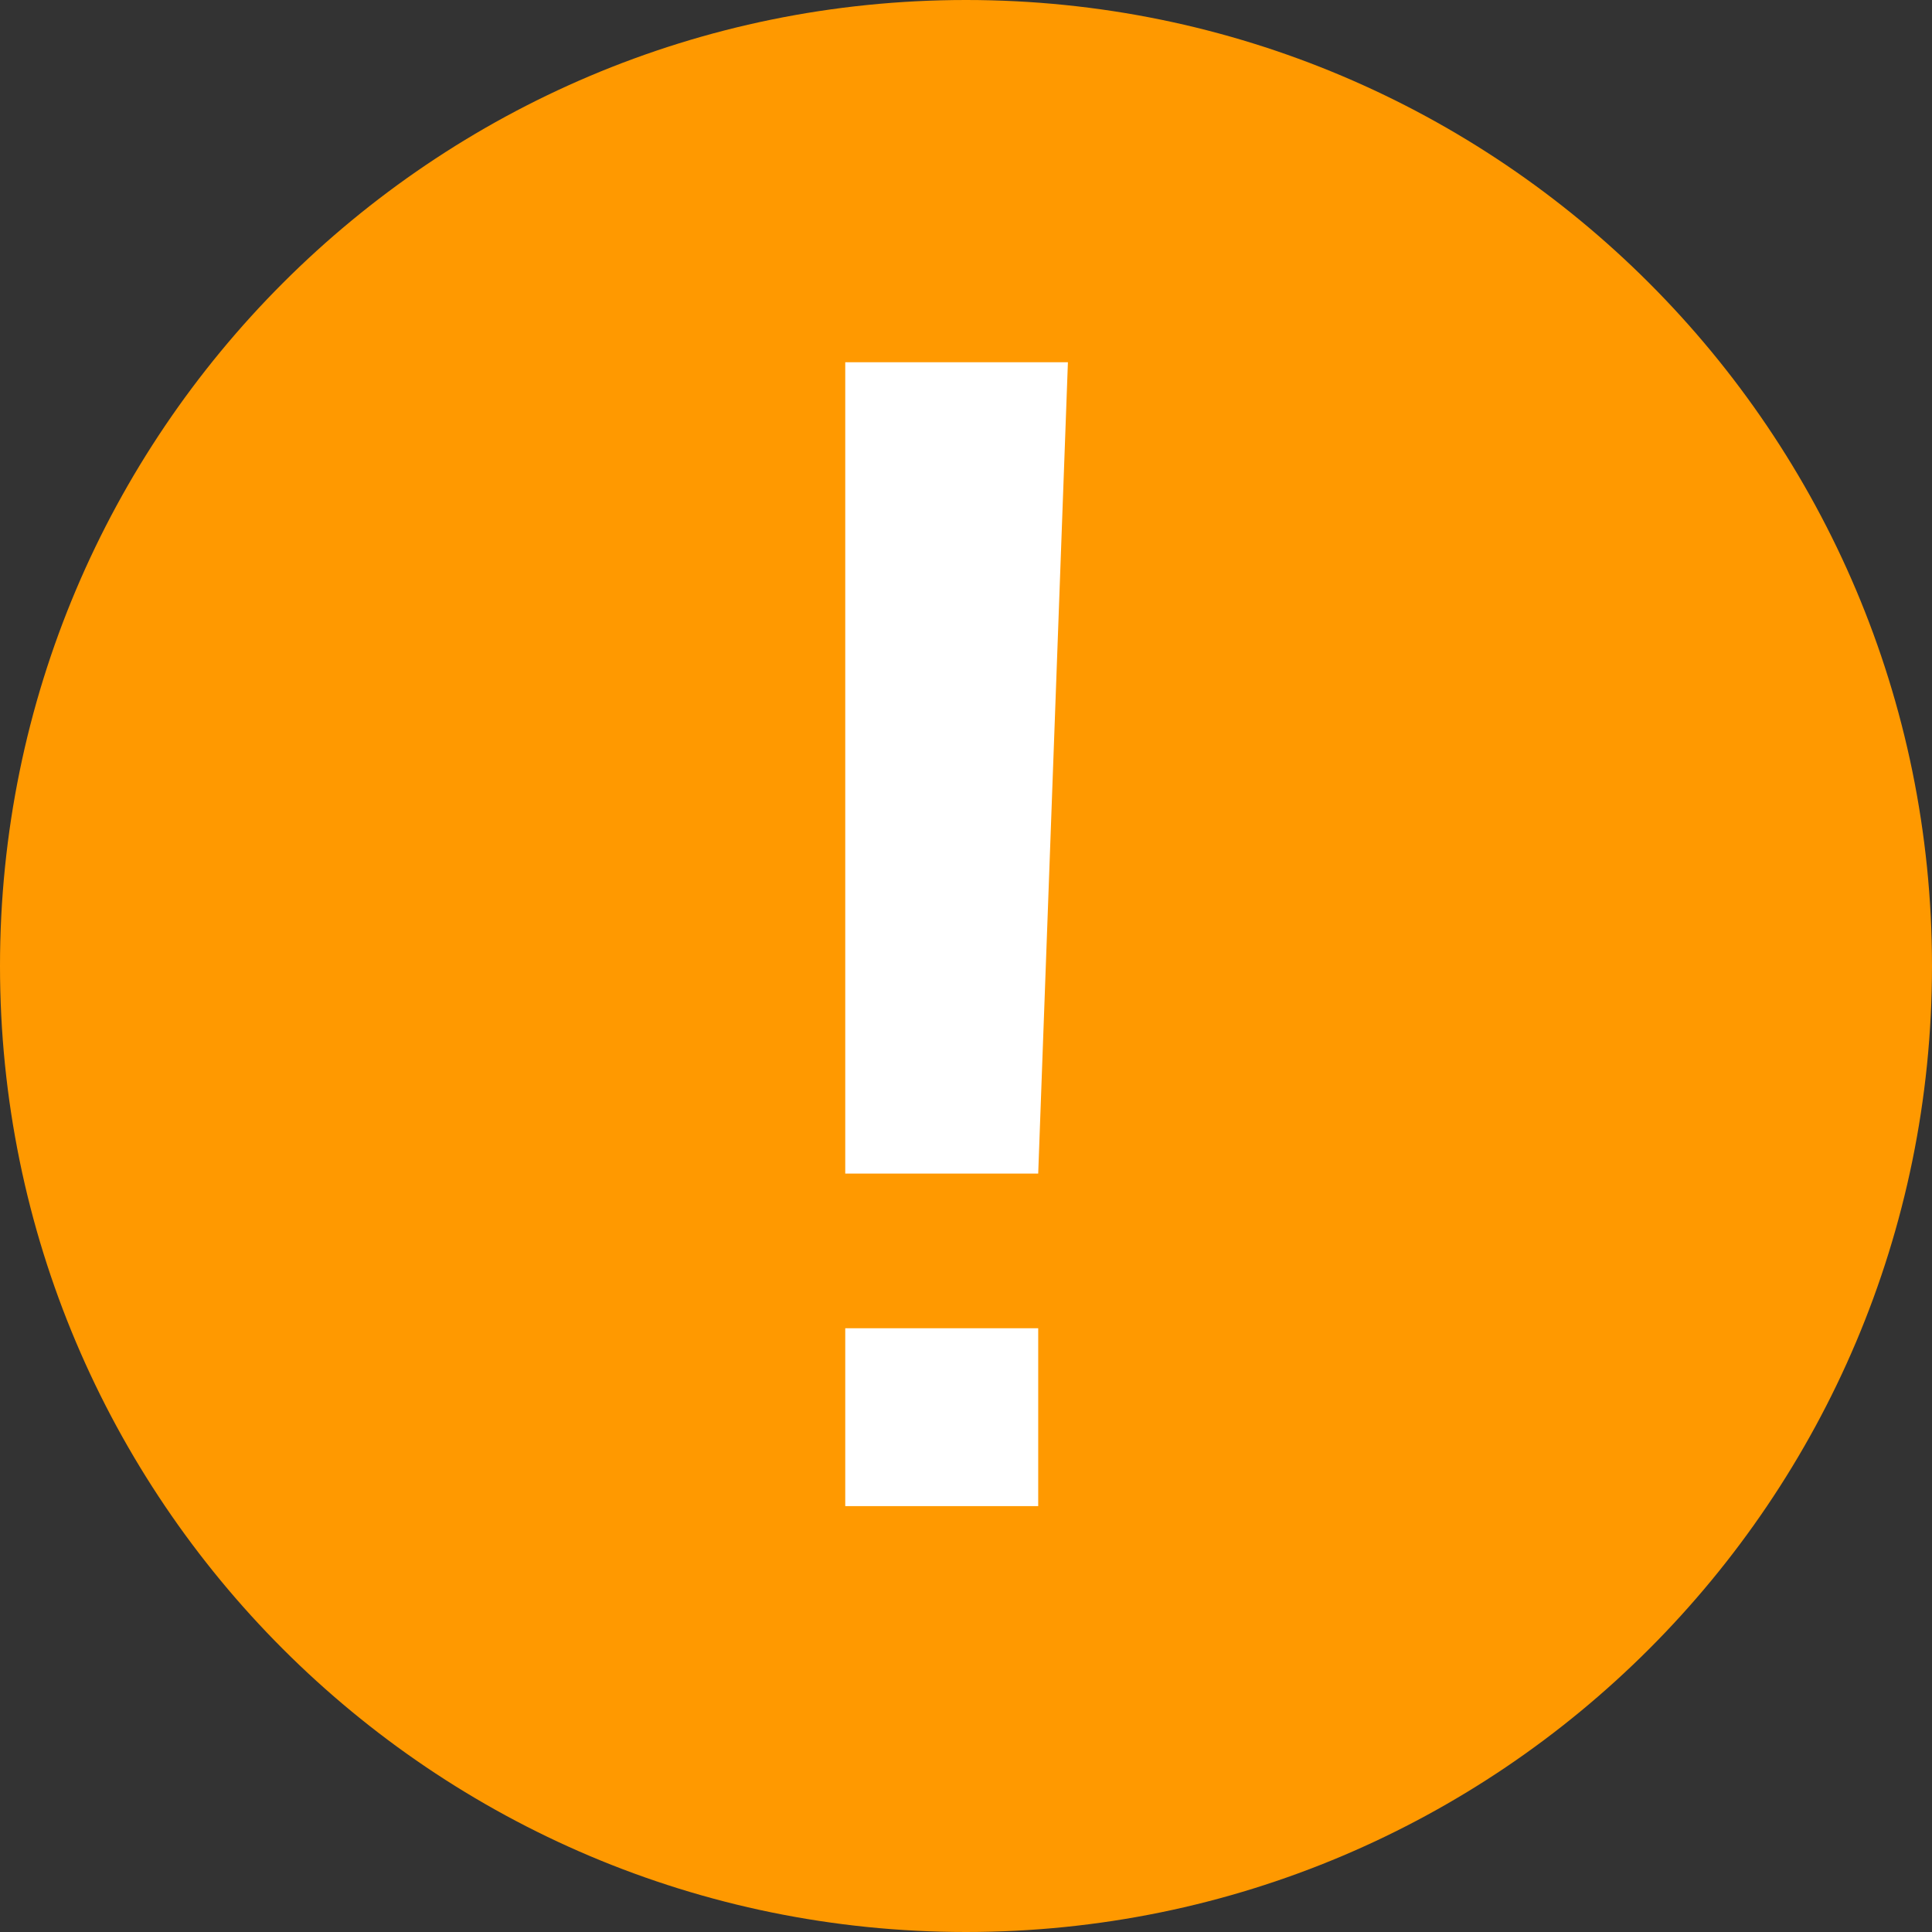 <svg width="16" height="16" viewBox="0 0 16 16" fill="none" xmlns="http://www.w3.org/2000/svg">
  <rect x="0" y="0" width="16" height="16" fill="#333333" stroke="none"/>
  <rect width="16" height="16" fill="transparent"/>
  <path fill-rule="evenodd" clip-rule="evenodd" d="M8 16C12.418 16 16 12.418 16 8C16 3.582 12.418 0 8 0C3.582 0 0 3.582 0 8C0 12.418 3.582 16 8 16Z" fill="#FF9900"/>
  <path fill-rule="evenodd" clip-rule="evenodd" d="M7 3H8.844L8.598 9.719H7V3Z" fill="white"/>
  <path fill-rule="evenodd" clip-rule="evenodd" d="M7 11H8.598V12.473H7V11Z" fill="white"/>
</svg>
